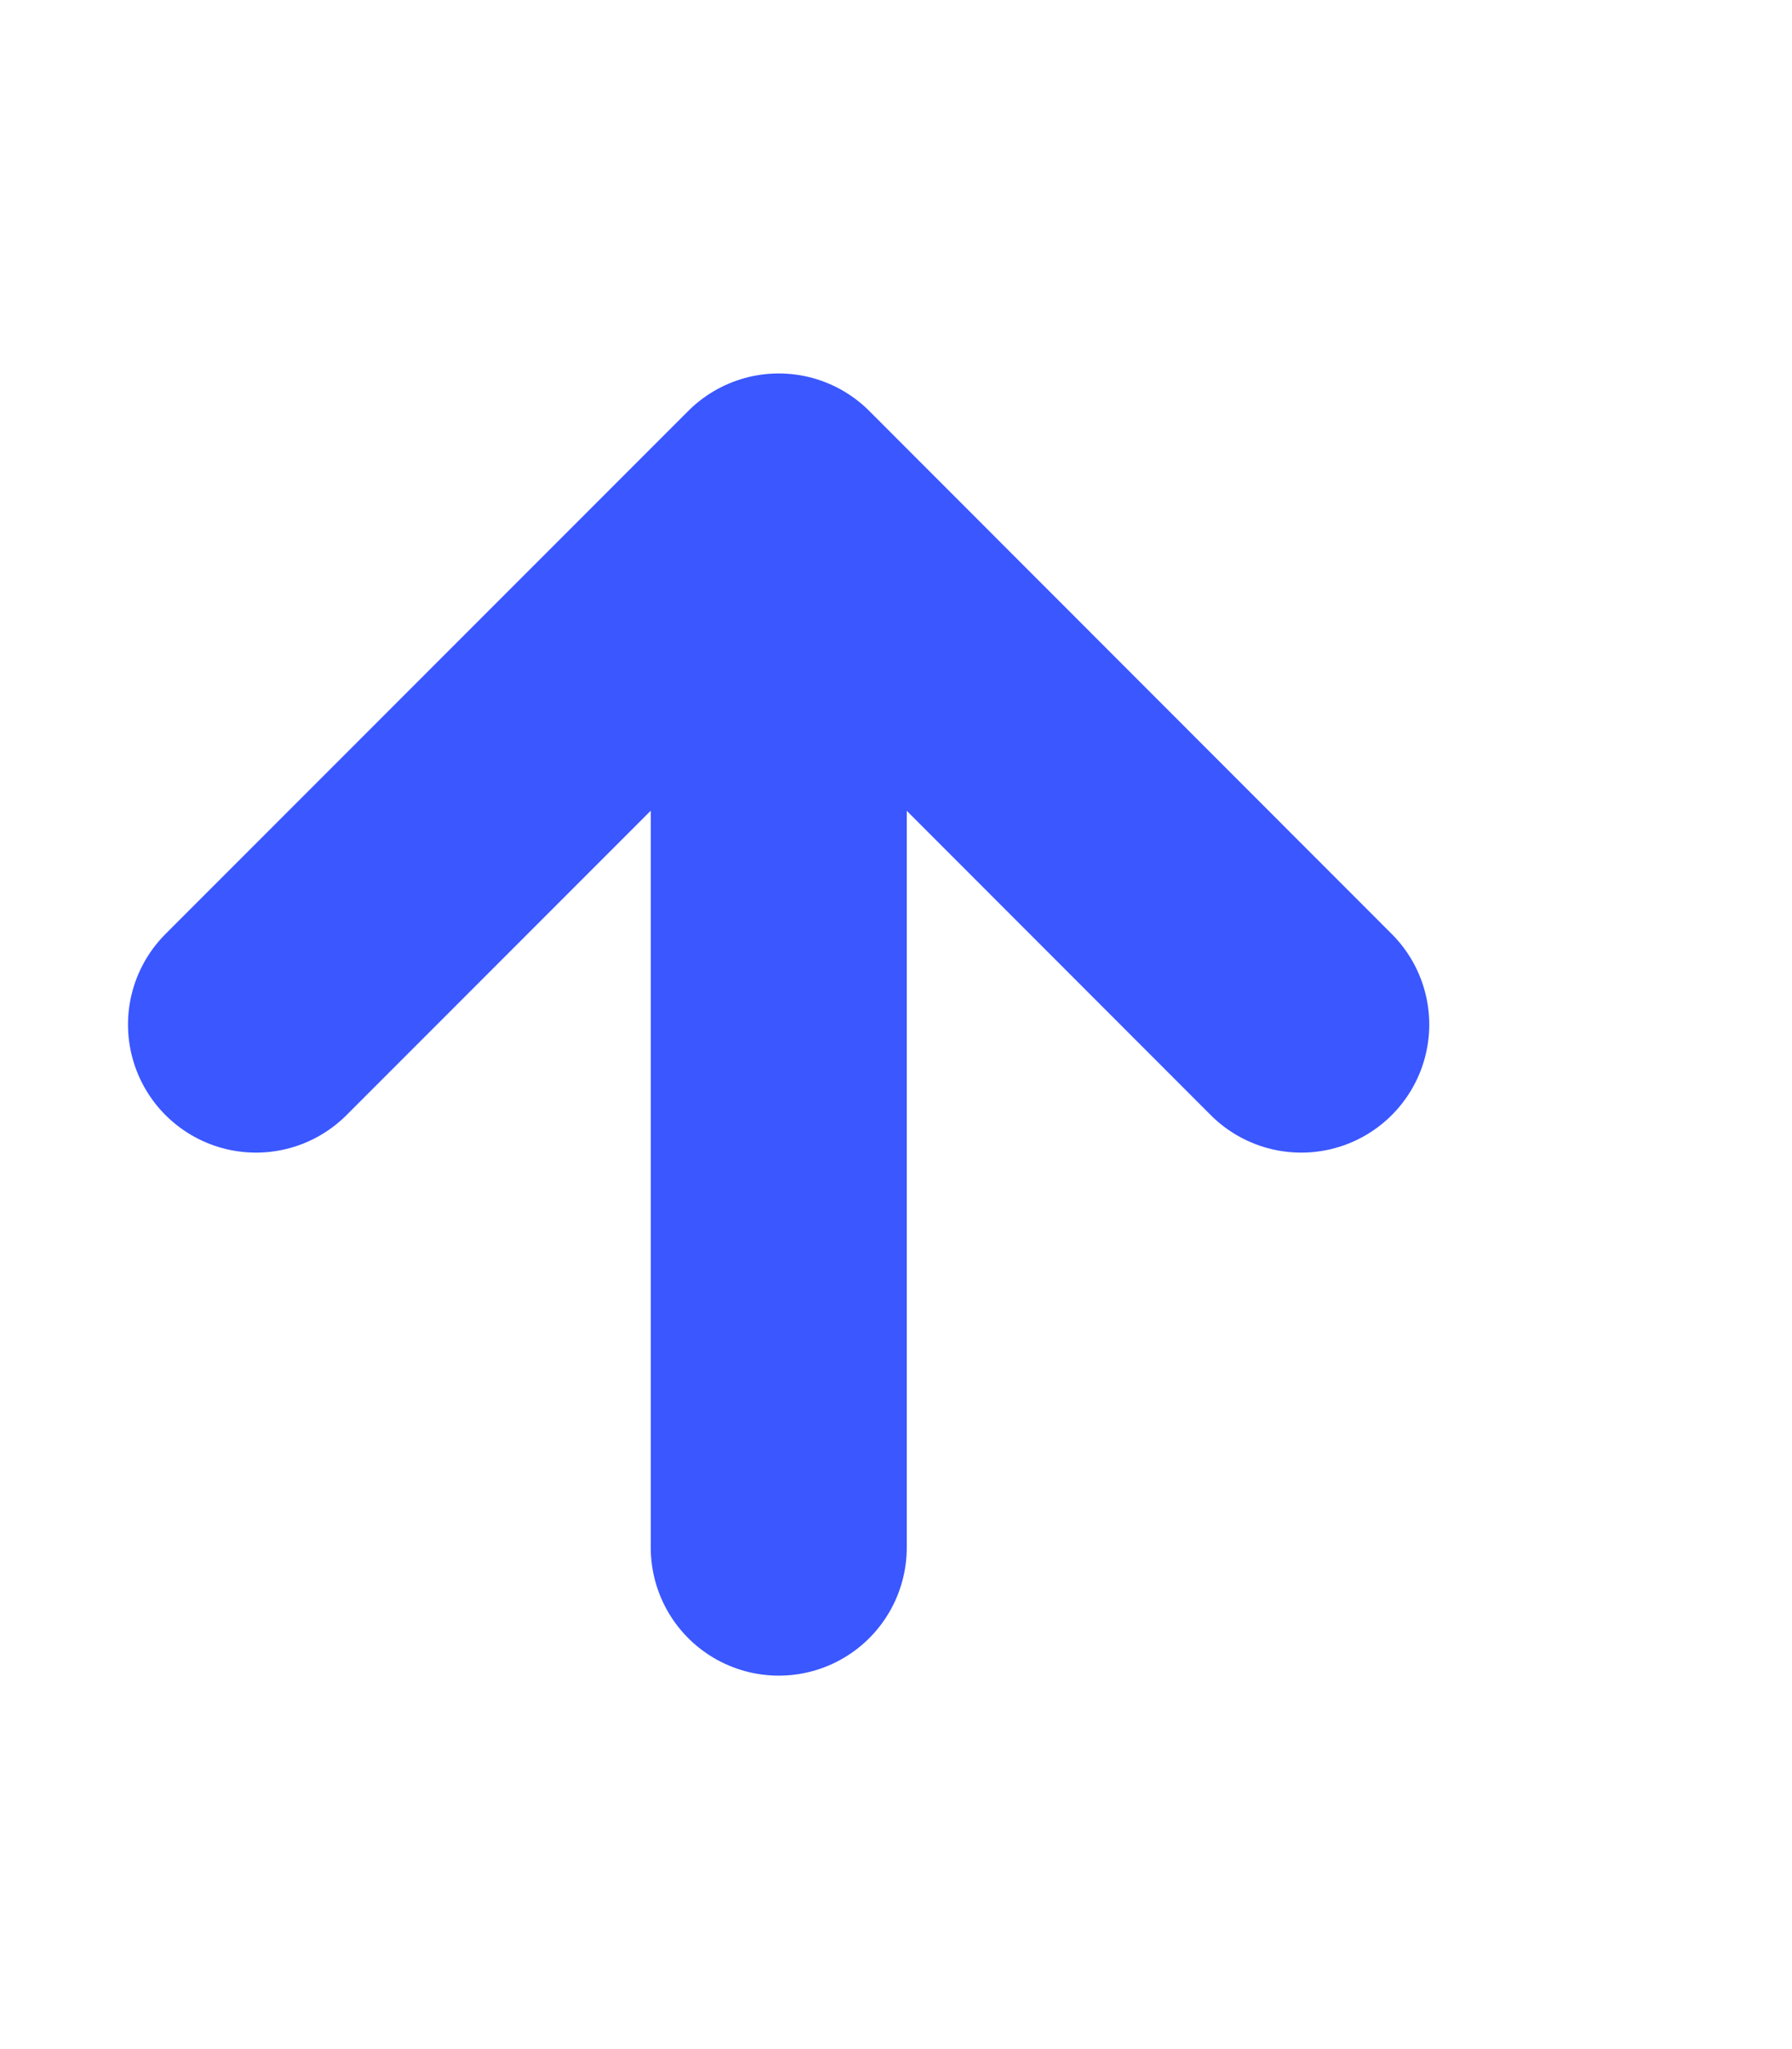 <svg width='7' height='8' viewBox='0 0 7 8' fill='none' xmlns='http://www.w3.org/2000/svg'>
<path d='M1 4L3.042 1.958M3.042 1.958L5.083 4M3.042 1.958L3.042 6.042' stroke='#3B57FF' strokeWidth='1.25' stroke-linecap='round' stroke-linejoin='round'/>
</svg>
